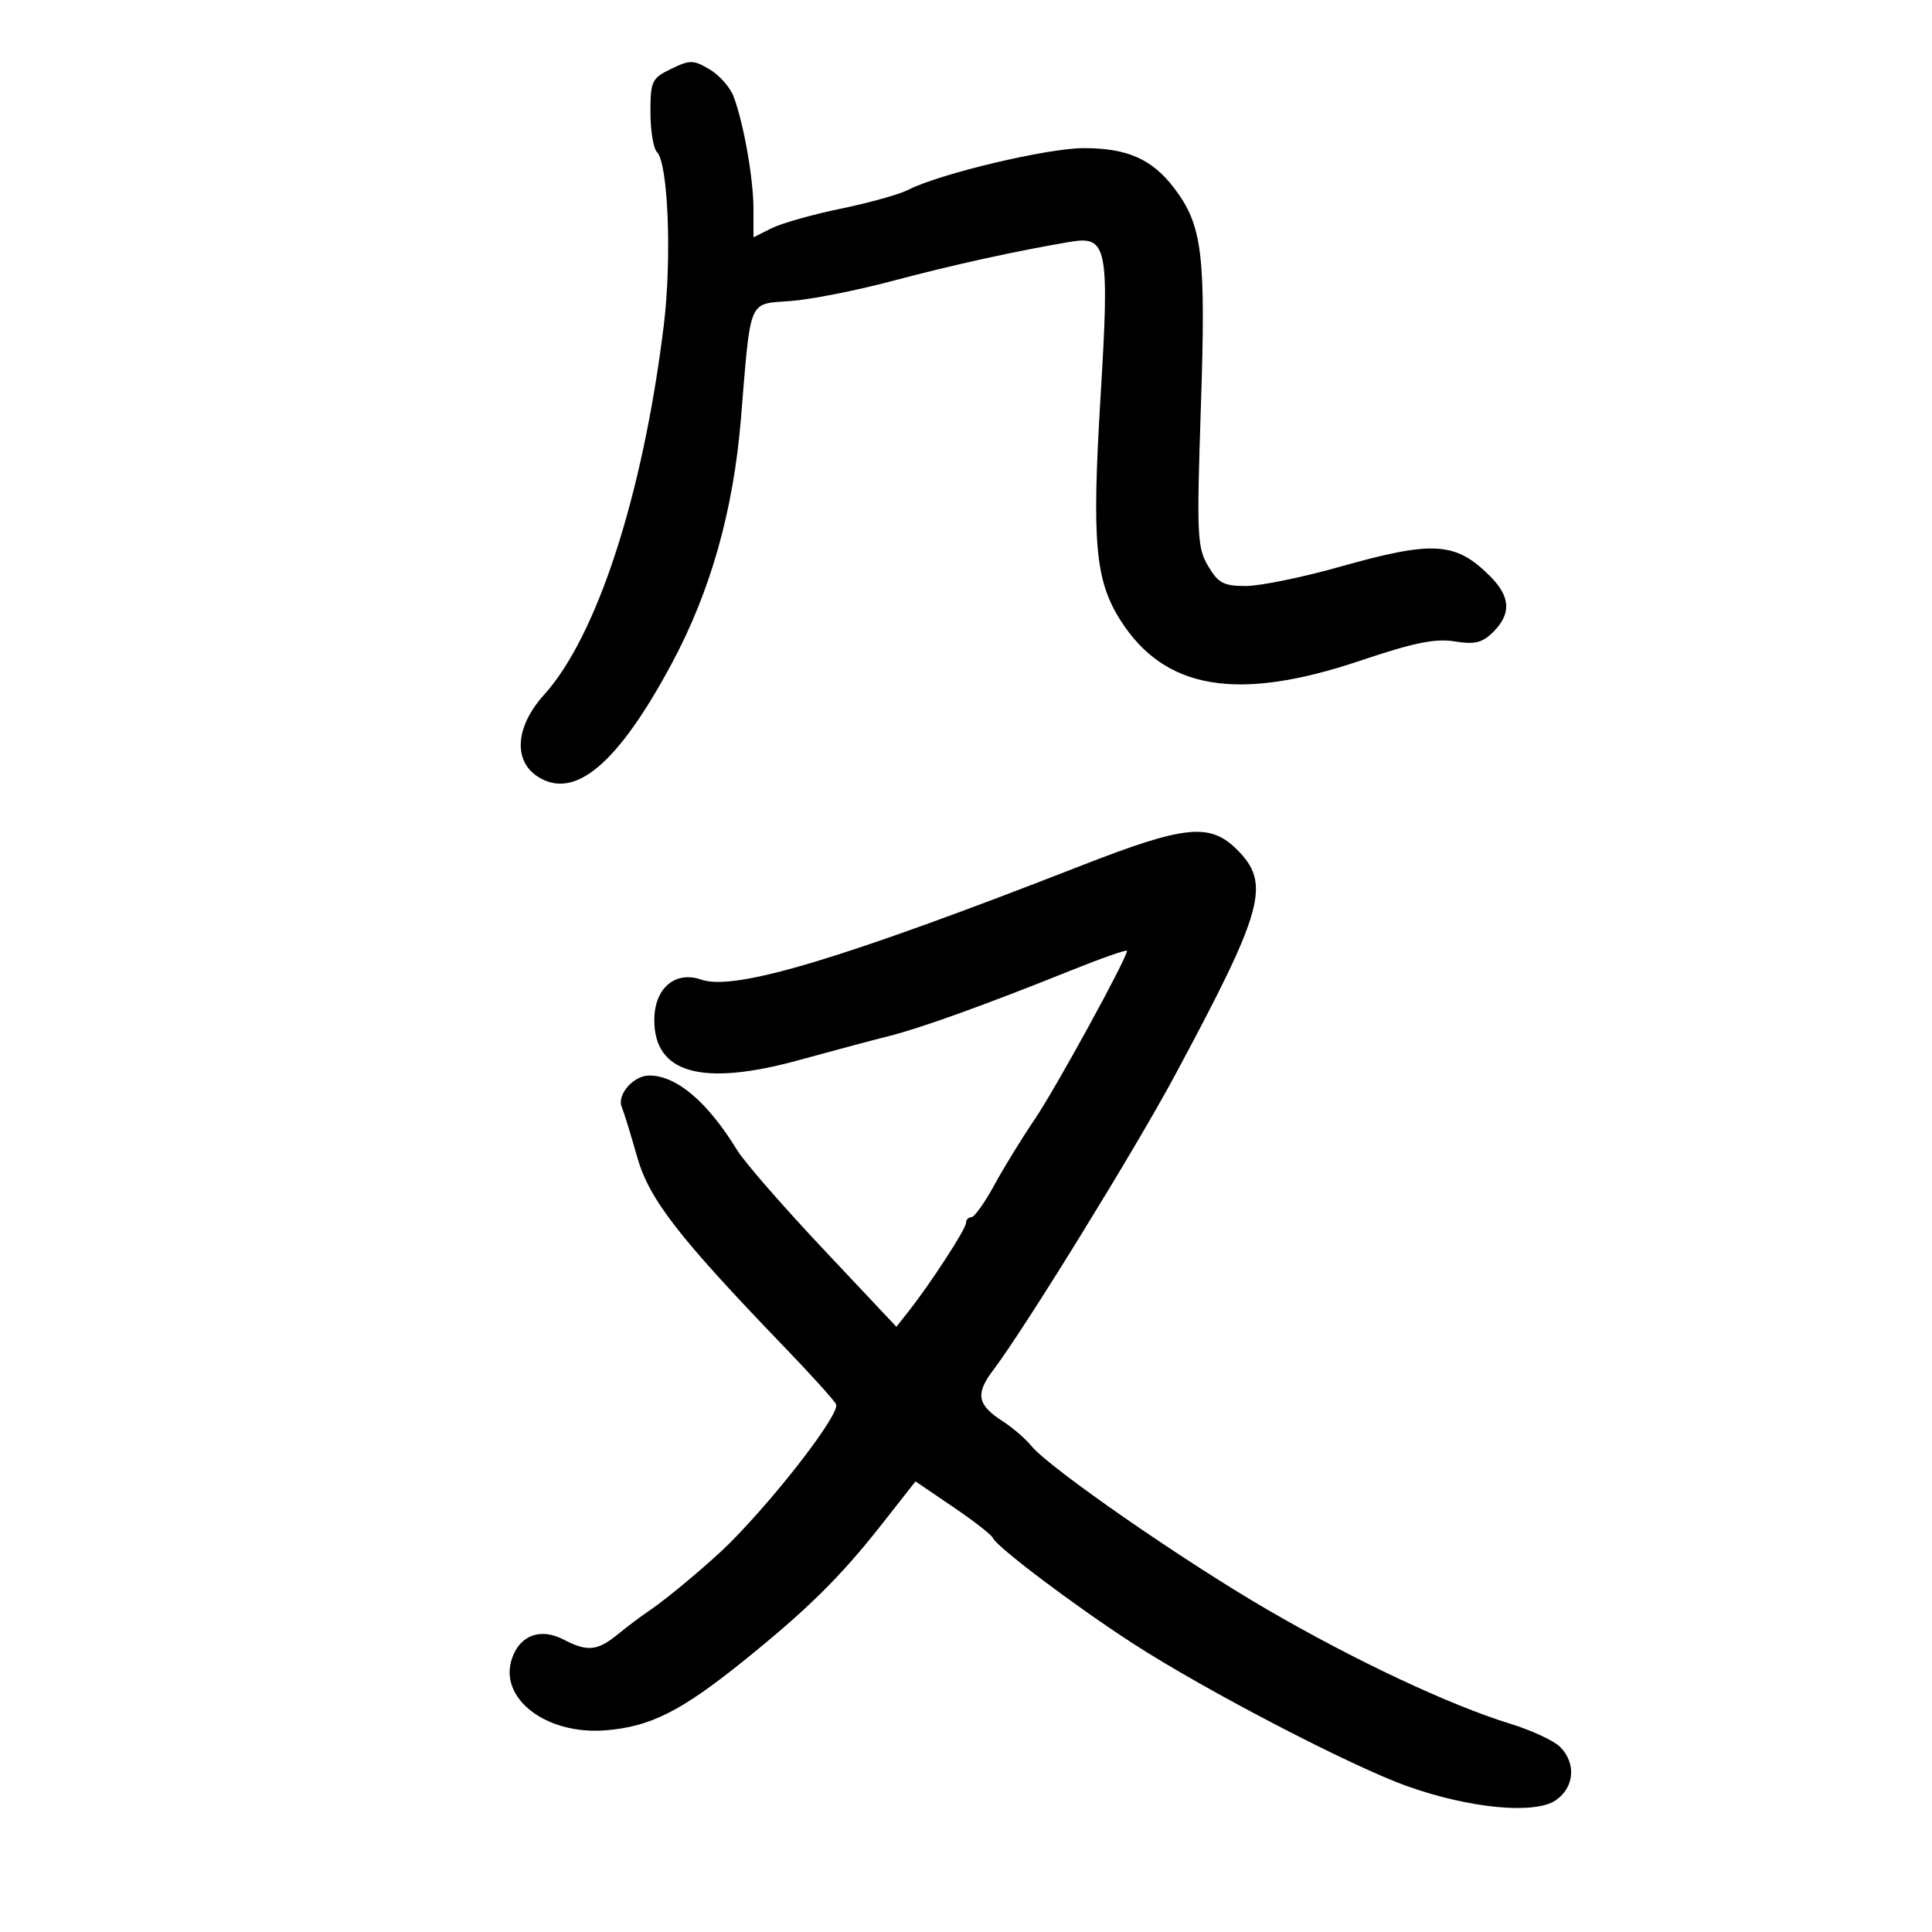 <svg xmlns="http://www.w3.org/2000/svg" width="300" height="300" viewBox="0 0 300 300" version="1.1">
	<path d="M 104.213 10.694 C 101.210 12.148, 101 12.588, 101 17.425 C 101 20.271, 101.458 23.058, 102.017 23.617 C 103.763 25.363, 104.339 40.263, 103.060 50.628 C 99.819 76.898, 92.718 98.772, 84.465 107.907 C 80.067 112.775, 79.648 118.068, 83.462 120.567 C 89.201 124.327, 95.925 118.665, 104.327 103 C 110.354 91.761, 113.875 79.286, 115.053 65 C 116.614 46.050, 116.108 47.247, 122.779 46.741 C 125.926 46.503, 133 45.109, 138.500 43.644 C 147.949 41.128, 157.810 38.958, 166.257 37.538 C 171.935 36.584, 172.297 38.455, 170.899 61.505 C 169.523 84.179, 170.048 90.108, 173.982 96.310 C 180.829 107.108, 192.159 109.017, 211.228 102.587 C 219.487 99.802, 222.856 99.113, 225.868 99.595 C 229.039 100.102, 230.179 99.821, 231.890 98.110 C 234.705 95.295, 234.550 92.641, 231.387 89.478 C 226.031 84.122, 222.576 83.907, 208 88.023 C 202.225 89.653, 195.685 90.990, 193.466 90.994 C 190.008 90.999, 189.168 90.555, 187.592 87.887 C 185.894 85.012, 185.808 83.108, 186.474 63.106 C 187.260 39.486, 186.716 35.012, 182.356 29.249 C 178.930 24.720, 175.060 23, 168.300 23.001 C 162.608 23.001, 145.924 26.967, 141 29.489 C 139.625 30.193, 134.934 31.503, 130.575 32.399 C 126.216 33.295, 121.379 34.662, 119.825 35.437 L 117 36.847 117 32.473 C 117 27.730, 115.459 19.035, 113.894 14.941 C 113.356 13.533, 111.680 11.651, 110.170 10.760 C 107.673 9.284, 107.135 9.278, 104.213 10.694 M 168 134.374 C 130.679 148.943, 114.088 153.924, 108.902 152.116 C 104.824 150.694, 101.600 153.466, 101.600 158.393 C 101.600 166.691, 109.012 168.746, 124.045 164.616 C 129.245 163.187, 135.525 161.510, 138 160.889 C 143.012 159.633, 153.066 156.009, 166.250 150.709 C 171.063 148.774, 175 147.395, 175 147.645 C 175 148.789, 163.895 169.065, 160.680 173.791 C 158.700 176.700, 155.866 181.313, 154.381 184.041 C 152.897 186.768, 151.304 189, 150.841 189 C 150.378 189, 150 189.405, 150 189.900 C 150 190.826, 144.576 199.180, 141.135 203.556 L 139.193 206.025 127.846 193.969 C 121.606 187.338, 115.600 180.444, 114.500 178.649 C 109.877 171.102, 105.083 167.022, 100.821 167.006 C 98.380 166.997, 95.769 169.971, 96.542 171.879 C 96.904 172.771, 97.980 176.263, 98.935 179.640 C 100.791 186.207, 105.314 192.049, 121.771 209.138 C 126.022 213.551, 129.650 217.577, 129.834 218.083 C 130.379 219.585, 121.029 231.798, 113.477 239.450 C 110.689 242.275, 103.679 248.186, 100.965 250 C 99.731 250.825, 97.482 252.512, 95.967 253.750 C 92.754 256.373, 91.234 256.522, 87.489 254.579 C 83.967 252.751, 80.797 253.886, 79.533 257.428 C 77.305 263.669, 84.768 269.444, 94.072 268.680 C 100.998 268.111, 105.722 265.737, 115.359 257.985 C 125.337 249.958, 130.511 244.851, 136.883 236.743 L 142.157 230.032 147.987 233.991 C 151.193 236.169, 153.970 238.329, 154.158 238.791 C 154.724 240.186, 166.943 249.392, 176 255.249 C 187.268 262.535, 209.835 274.270, 218.531 277.366 C 228.144 280.788, 238.188 281.762, 241.498 279.593 C 244.463 277.650, 244.807 273.805, 242.244 271.250 C 241.279 270.288, 237.791 268.670, 234.494 267.657 C 225.167 264.788, 210.561 257.932, 196.940 250.027 C 183.752 242.373, 162.901 227.919, 160.146 224.521 C 159.241 223.404, 157.238 221.678, 155.696 220.687 C 151.735 218.139, 151.424 216.447, 154.234 212.740 C 159.080 206.347, 176.285 178.444, 182.385 167.084 C 196.293 141.183, 197.383 137.229, 192.077 131.923 C 187.892 127.738, 183.976 128.137, 168 134.374" stroke="none" fill="black" fill-rule="evenodd"/>
</svg>